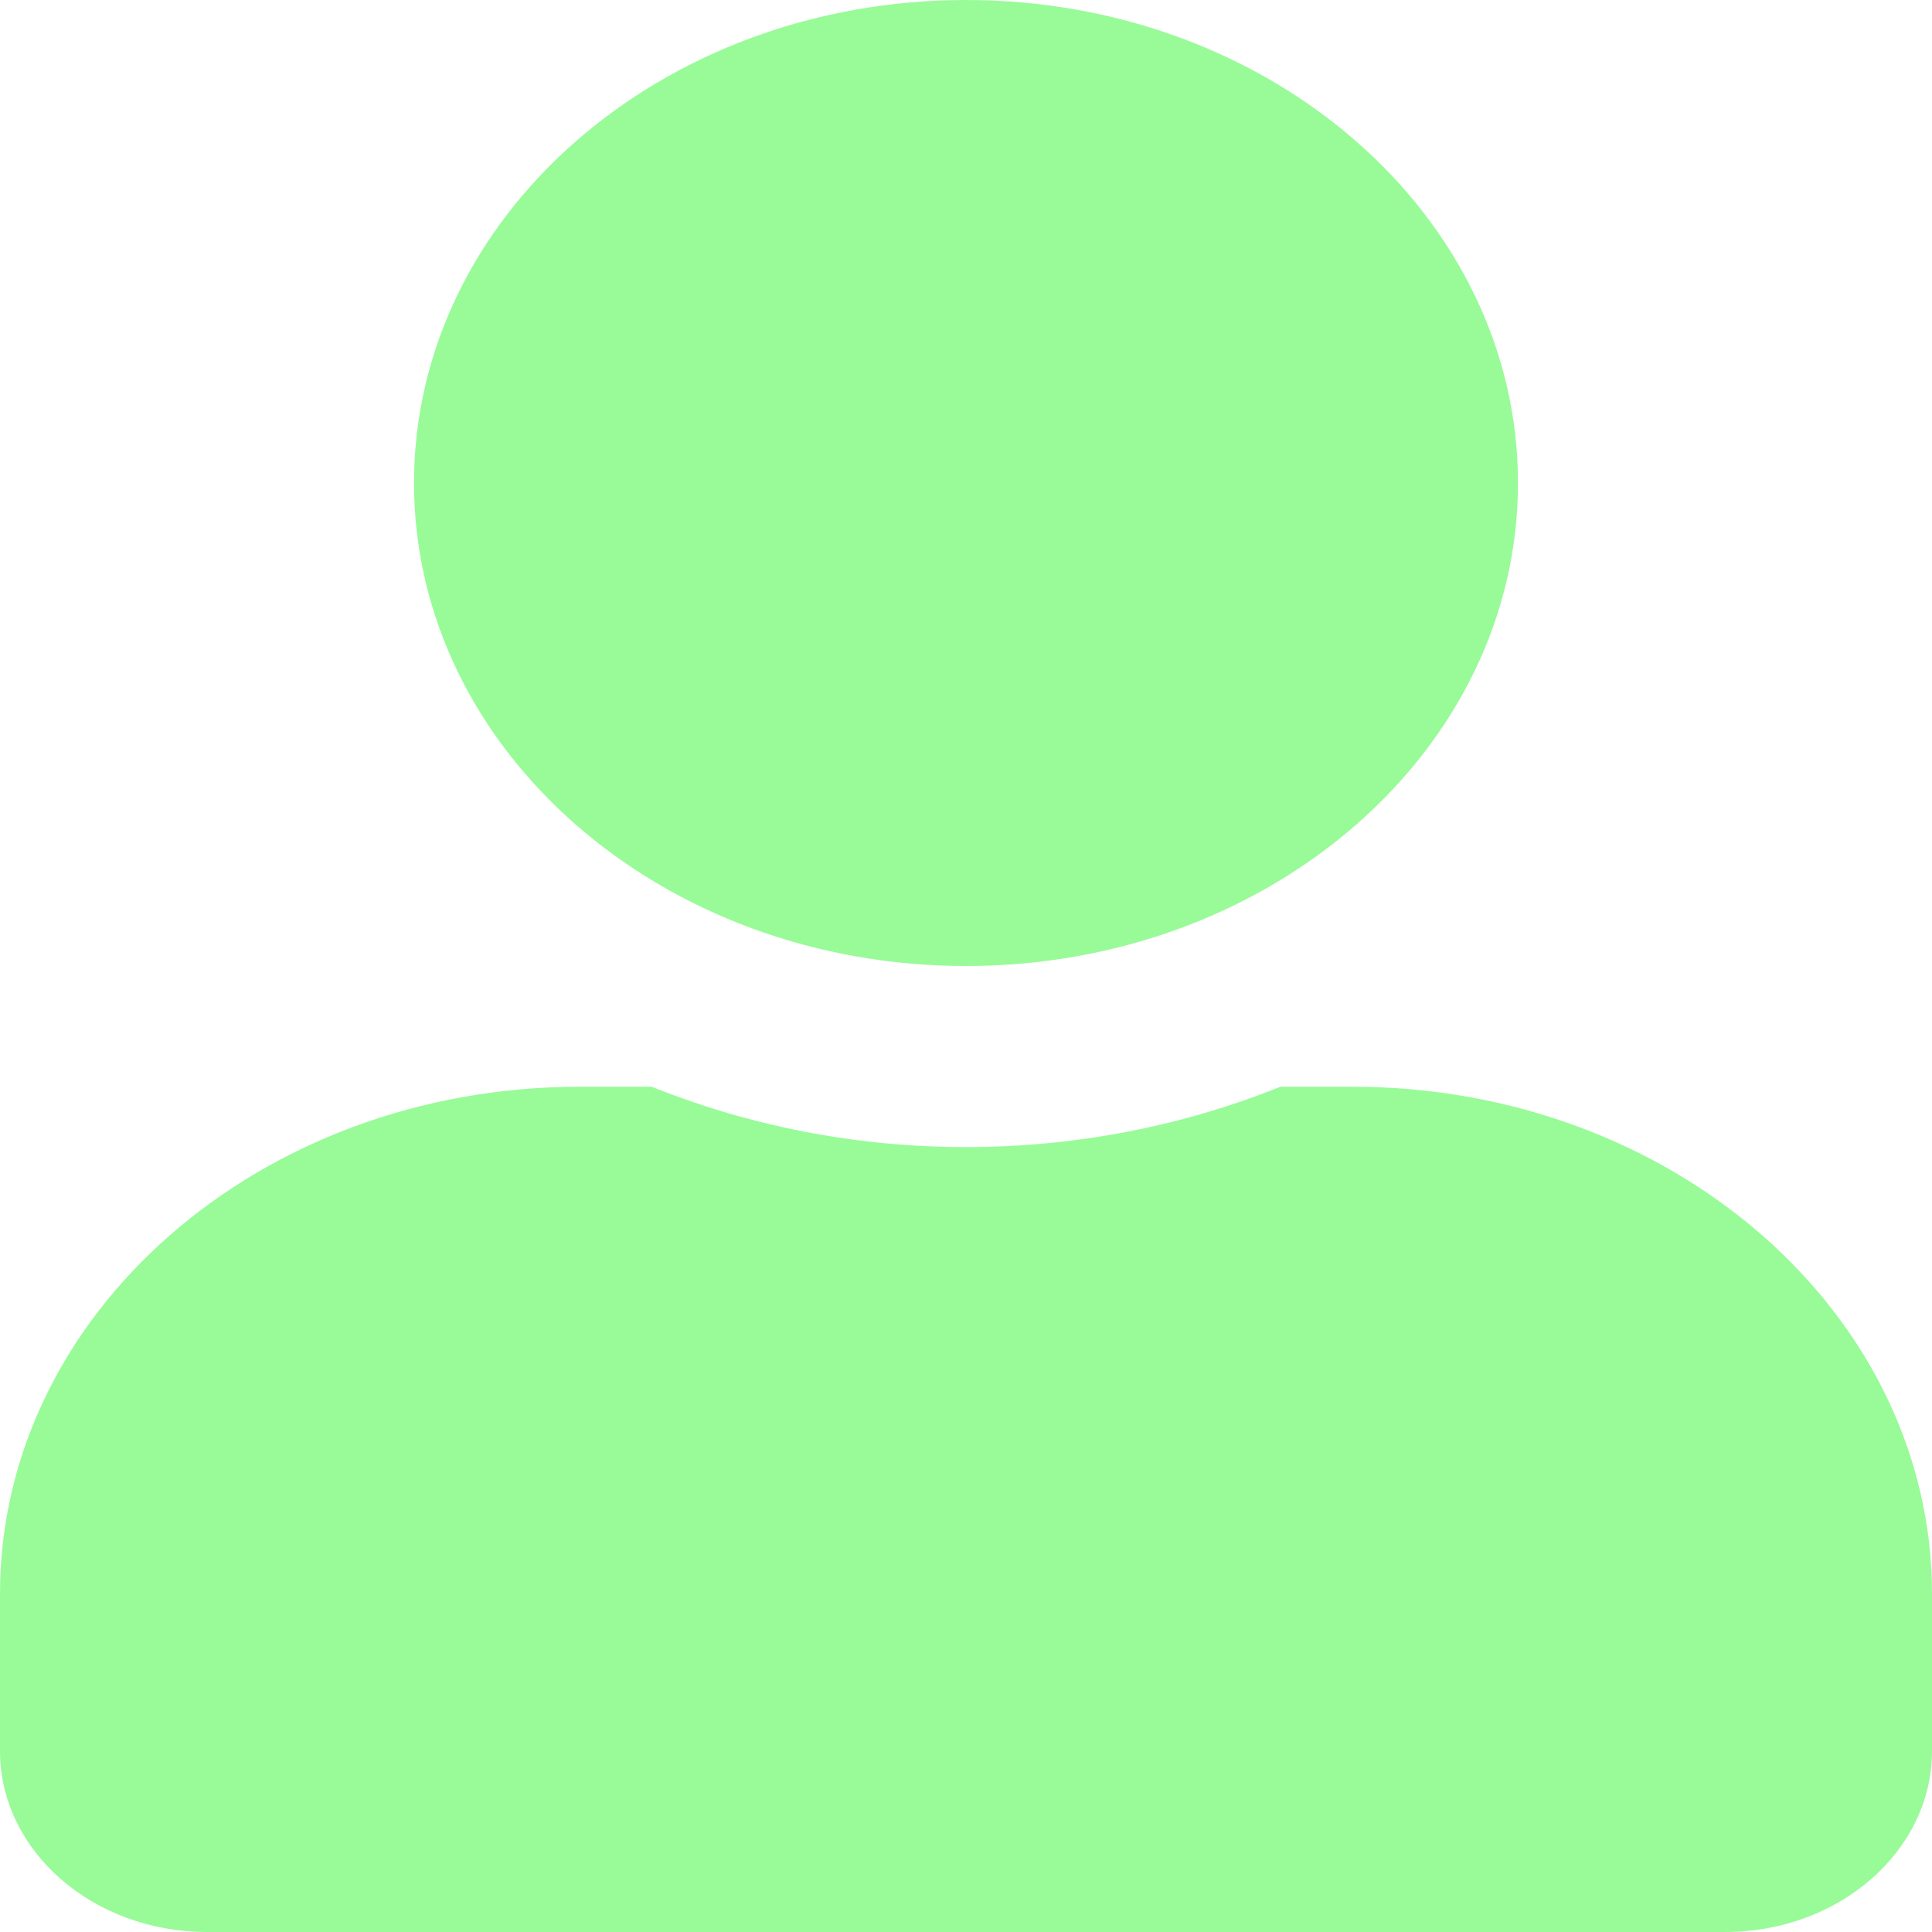 <svg width="30" height="30" viewBox="0 0 30 30" fill="none" xmlns="http://www.w3.org/2000/svg">
<path d="M15 15C19.734 15 23.571 11.643 23.571 7.5C23.571 3.357 19.734 0 15 0C10.266 0 6.429 3.357 6.429 7.5C6.429 11.643 10.266 15 15 15ZM21 16.875H19.882C18.395 17.473 16.741 17.812 15 17.812C13.259 17.812 11.612 17.473 10.118 16.875H9C4.031 16.875 0 20.402 0 24.75V27.188C0 28.74 1.44 30 3.214 30H26.786C28.56 30 30 28.74 30 27.188V24.75C30 20.402 25.969 16.875 21 16.875Z" fill="#98FB98"/>
</svg>
